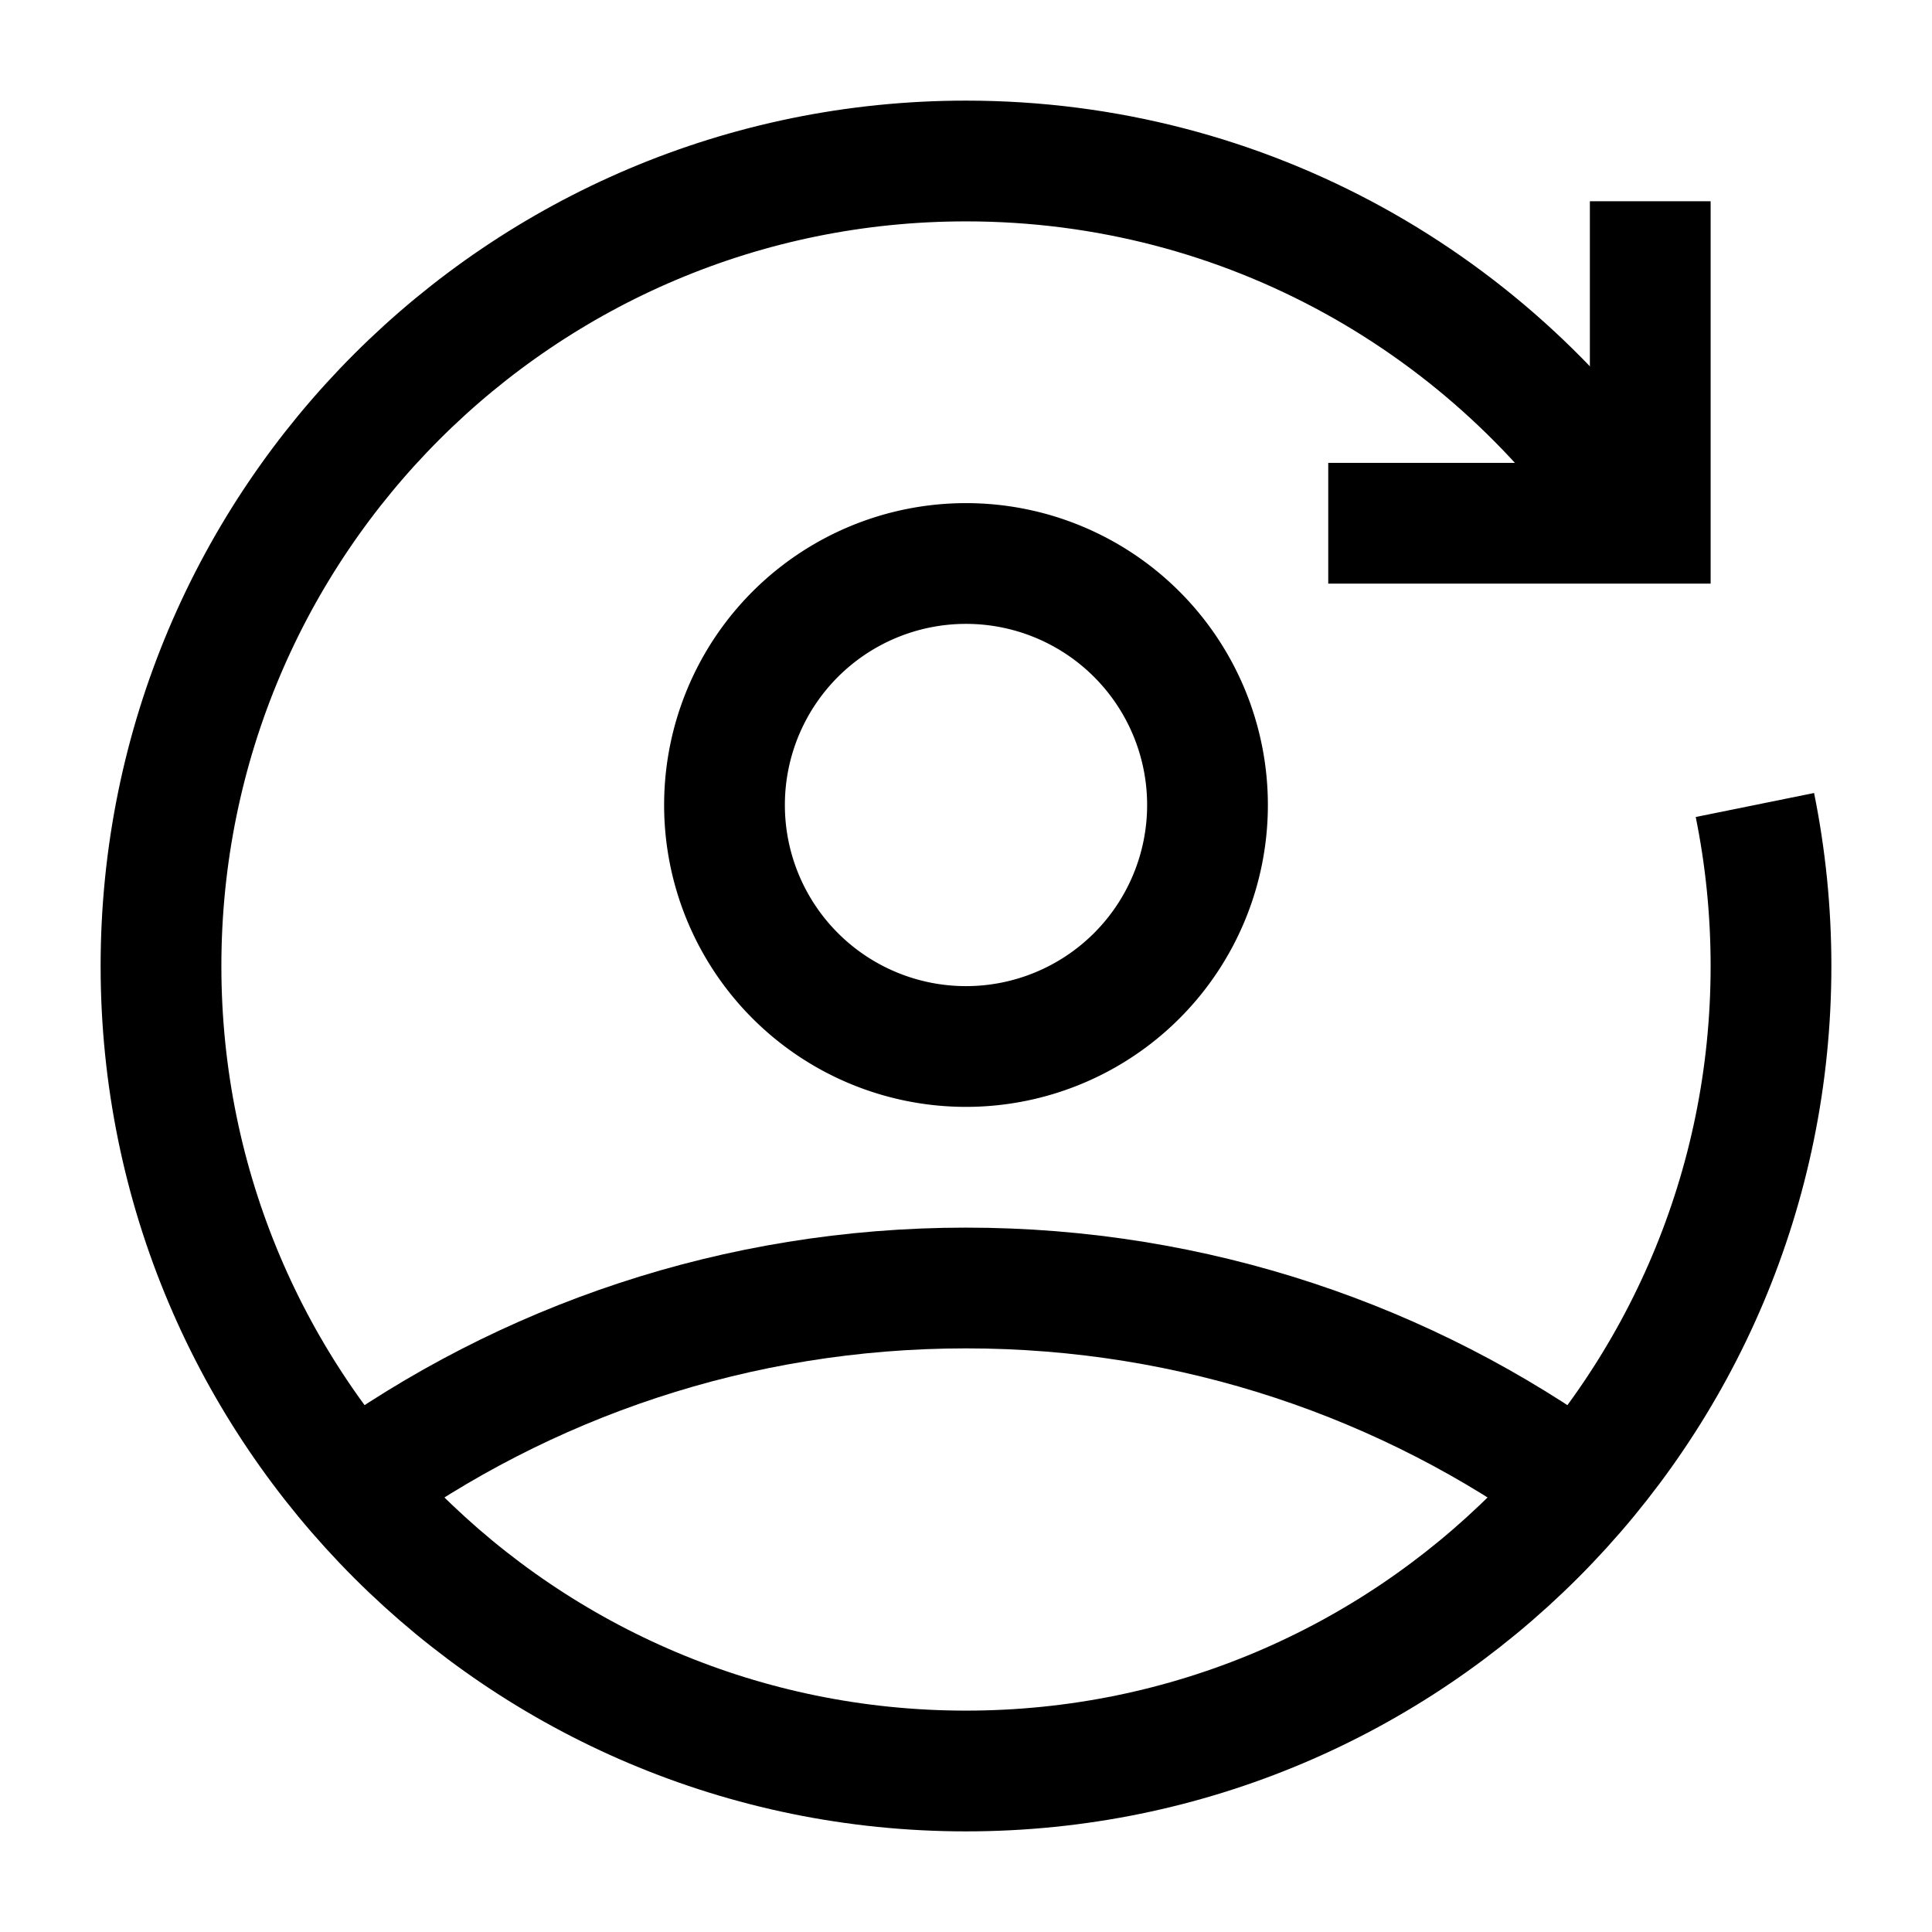 <svg xmlns="http://www.w3.org/2000/svg" fill="none" viewBox="0 0 24 24" id="User-Arrows-Account-Switch--Streamline-Sharp">
  <desc>
    User Arrows Account Switch Streamline Icon: https://streamlinehq.com
  </desc>
  <g id="user-arrows-account-switch--user-arrows-account-switch-reload">
    <path id="Ellipse 350" stroke="#000000" d="M9 10a3 3 0 1 0 6 0 3 3 0 1 0 -6 0" stroke-width="1.5"></path>
    <path id="Ellipse 418" stroke="#000000" d="M4.375 18.47C6.517 16.916 9.151 16 12 16c2.849 0 5.483 0.916 7.625 2.47" stroke-width="1.5"></path>
    <path id="Ellipse 1216" stroke="#000000" d="M20.353 6.5C18.564 3.789 15.491 2 12 2 6.477 2 2 6.477 2 12c0 5.523 4.477 10 10 10 5.523 0 10 -4.477 10 -10 0 -0.685 -0.069 -1.354 -0.2 -2" stroke-width="1.5"></path>
    <path id="Vector 2754" stroke="#000000" d="M20.5 2.5v4h-4" stroke-width="1.5"></path>
  </g>
</svg>